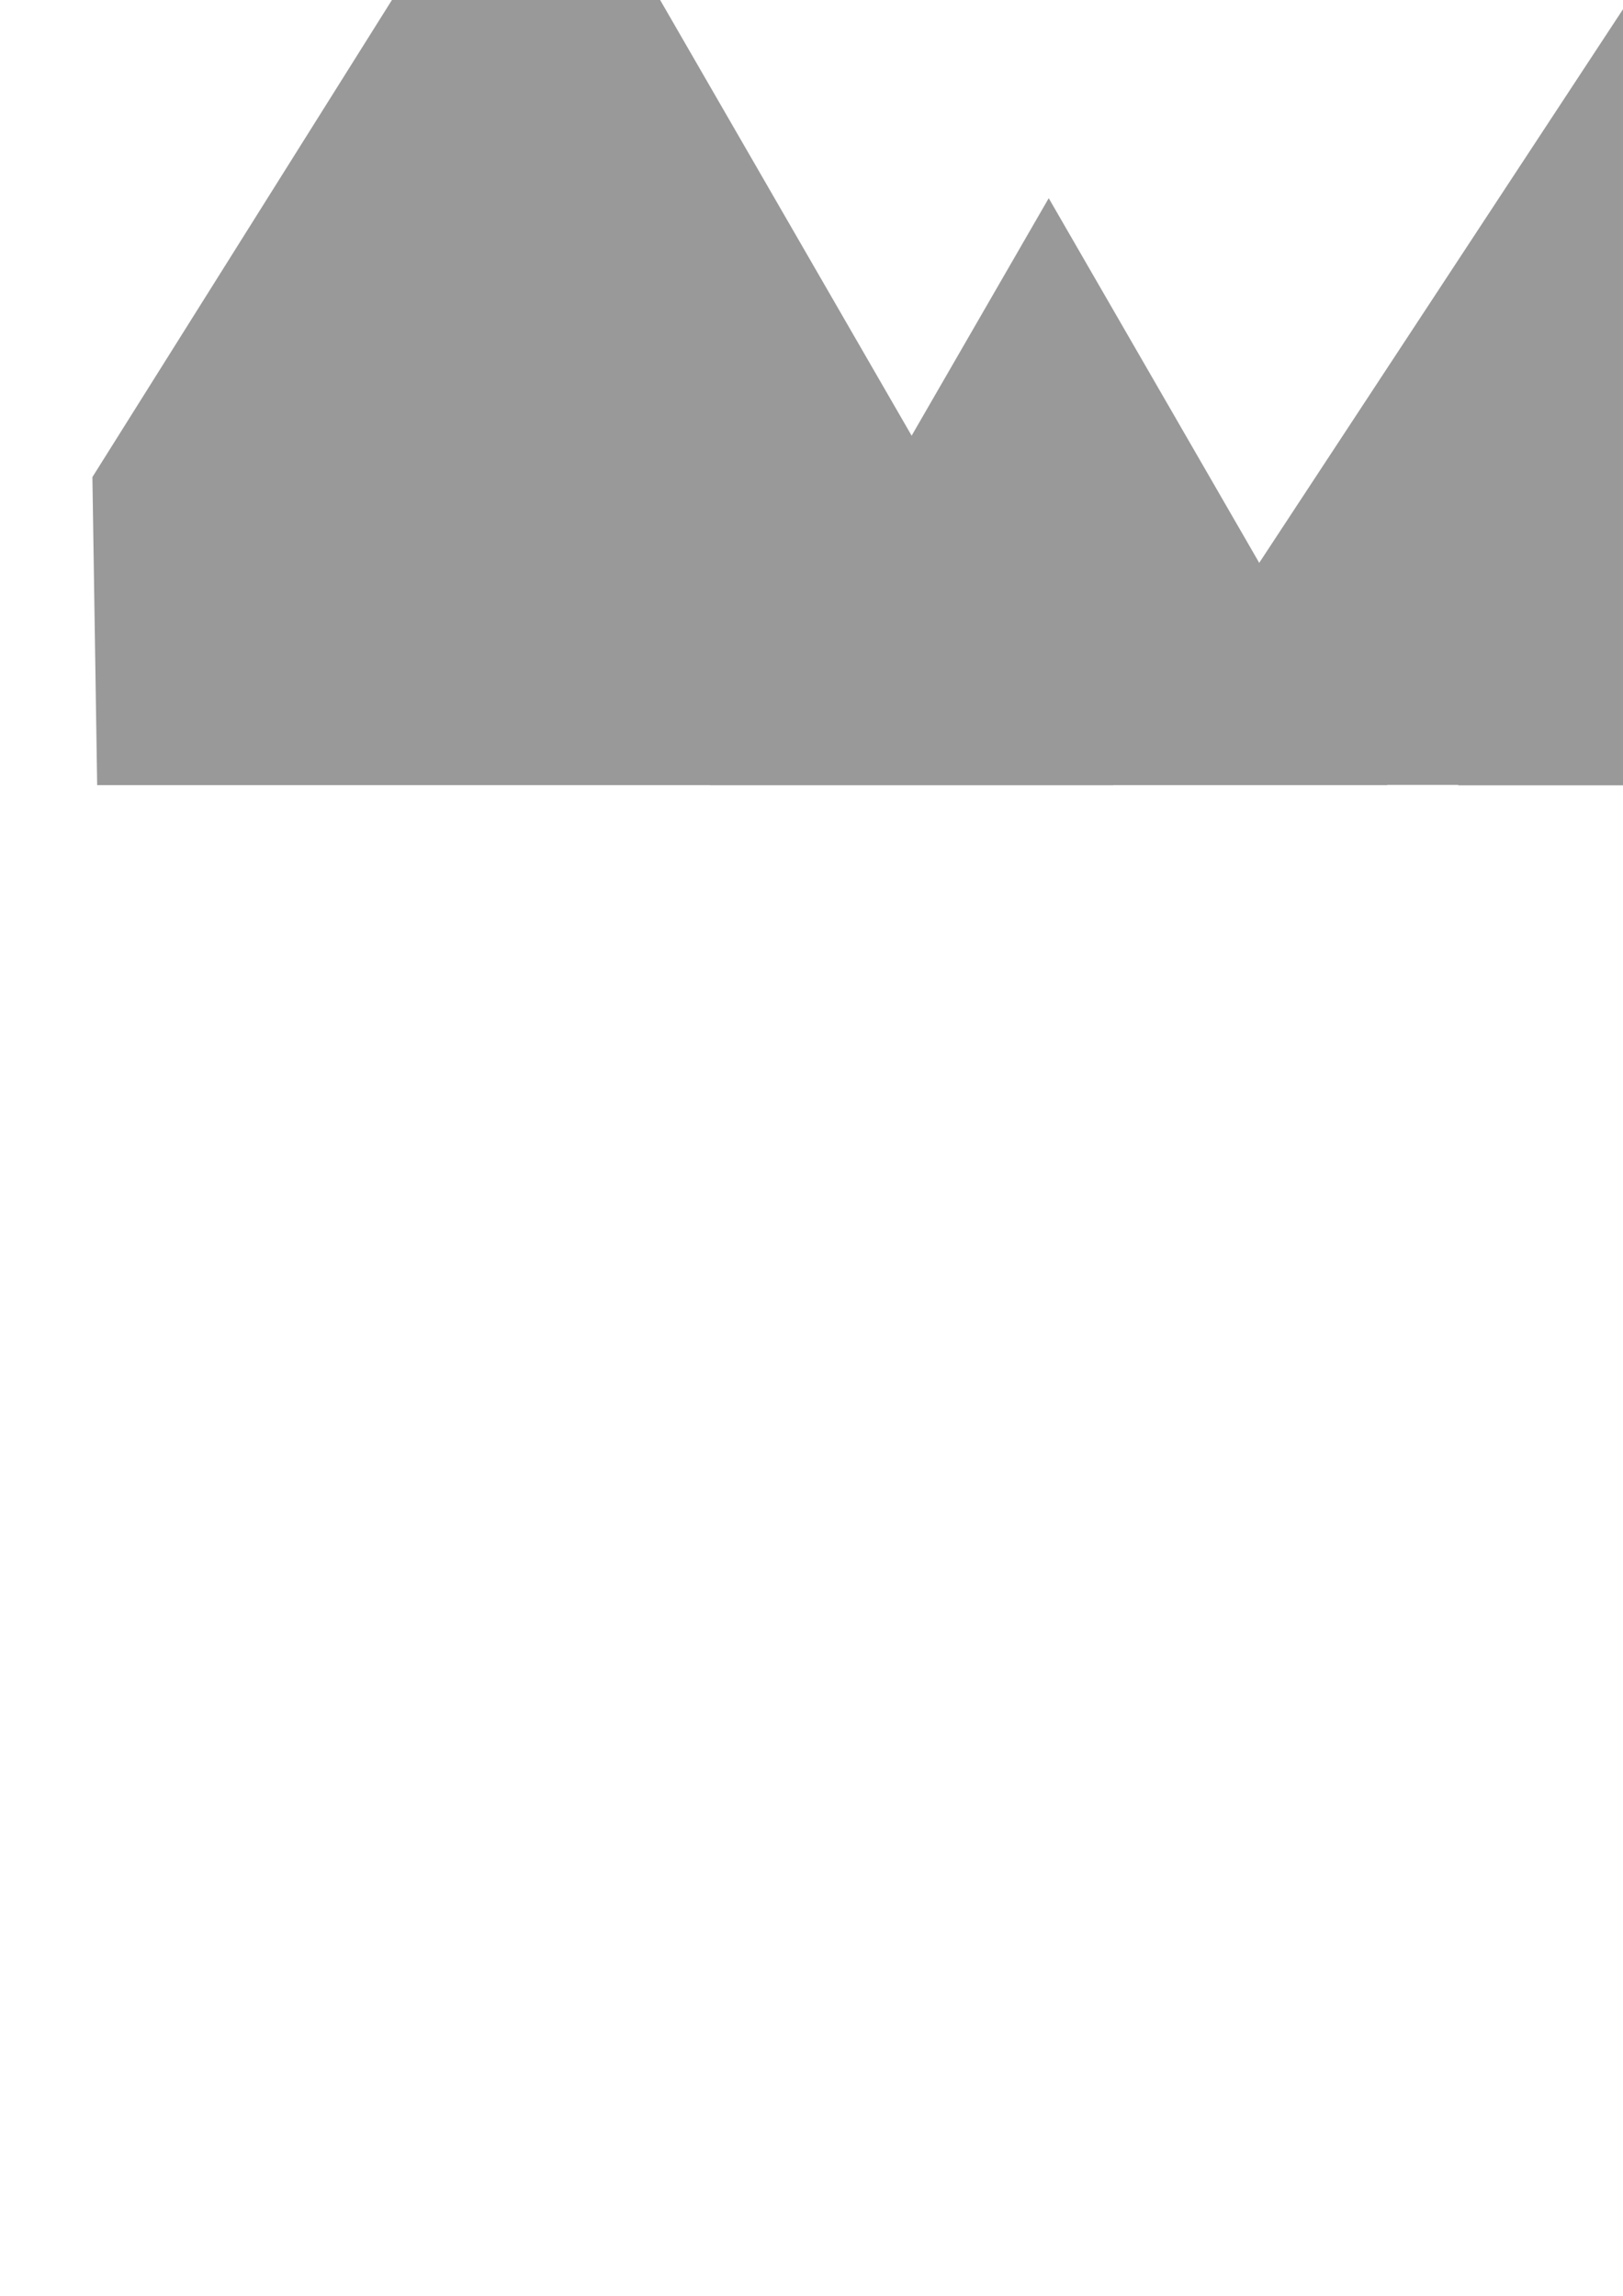 <?xml version="1.0" encoding="UTF-8" standalone="no"?>
<svg
   xmlns:dc="http://purl.org/dc/elements/1.1/"
   xmlns:cc="http://creativecommons.org/ns#"
   xmlns:rdf="http://www.w3.org/1999/02/22-rdf-syntax-ns#"
   xmlns:svg="http://www.w3.org/2000/svg"
   xmlns="http://www.w3.org/2000/svg"
   id="svg8"
   version="1.1"
   viewBox="0 0 210 297"
   height="297mm"
   width="210mm">
  <defs
     id="defs2" />
  <g
     id="layer1">
    <path
       d="m 179.535,101.575 -43.841,0 -43.841,0 21.921,-37.968 21.921,-37.968 21.921,37.968 z"
       id="path4530"
       style="fill:#999999;fill-opacity:1;fill-rule:evenodd;stroke:none;stroke-width:0.265" />
    <path
       id="path4516"
       d="M 144.06,101.575 H 68.792 12.573 L 11.956,61.718 68.792,-28.793 106.426,36.391 Z"
       style="fill:#999999;fill-opacity:1;fill-rule:evenodd;stroke:none;stroke-width:0.265" />
    <path
       id="path4532"
       d="m 308.407,101.575 h -22.177 -43.841 l 21.921,-37.968 21.921,-34.943 21.921,34.943 z"
       style="fill:#999999;fill-opacity:1;fill-rule:evenodd;stroke:none;stroke-width:0.265"
       transform="matrix(1.392,0,0,1.05,-148.756,-5.056)" />
    <path
       transform="matrix(0.897,0,0,0.788,14.83,21.498)"
       style="fill:#999999;fill-opacity:1;fill-rule:evenodd;stroke:none;stroke-width:0.265"
       id="path4534"
       d="m 294.597,101.575 -75.268,0 -75.268,0 37.634,-65.184 37.634,-65.184 37.634,65.184 z" />
  </g>
</svg>

